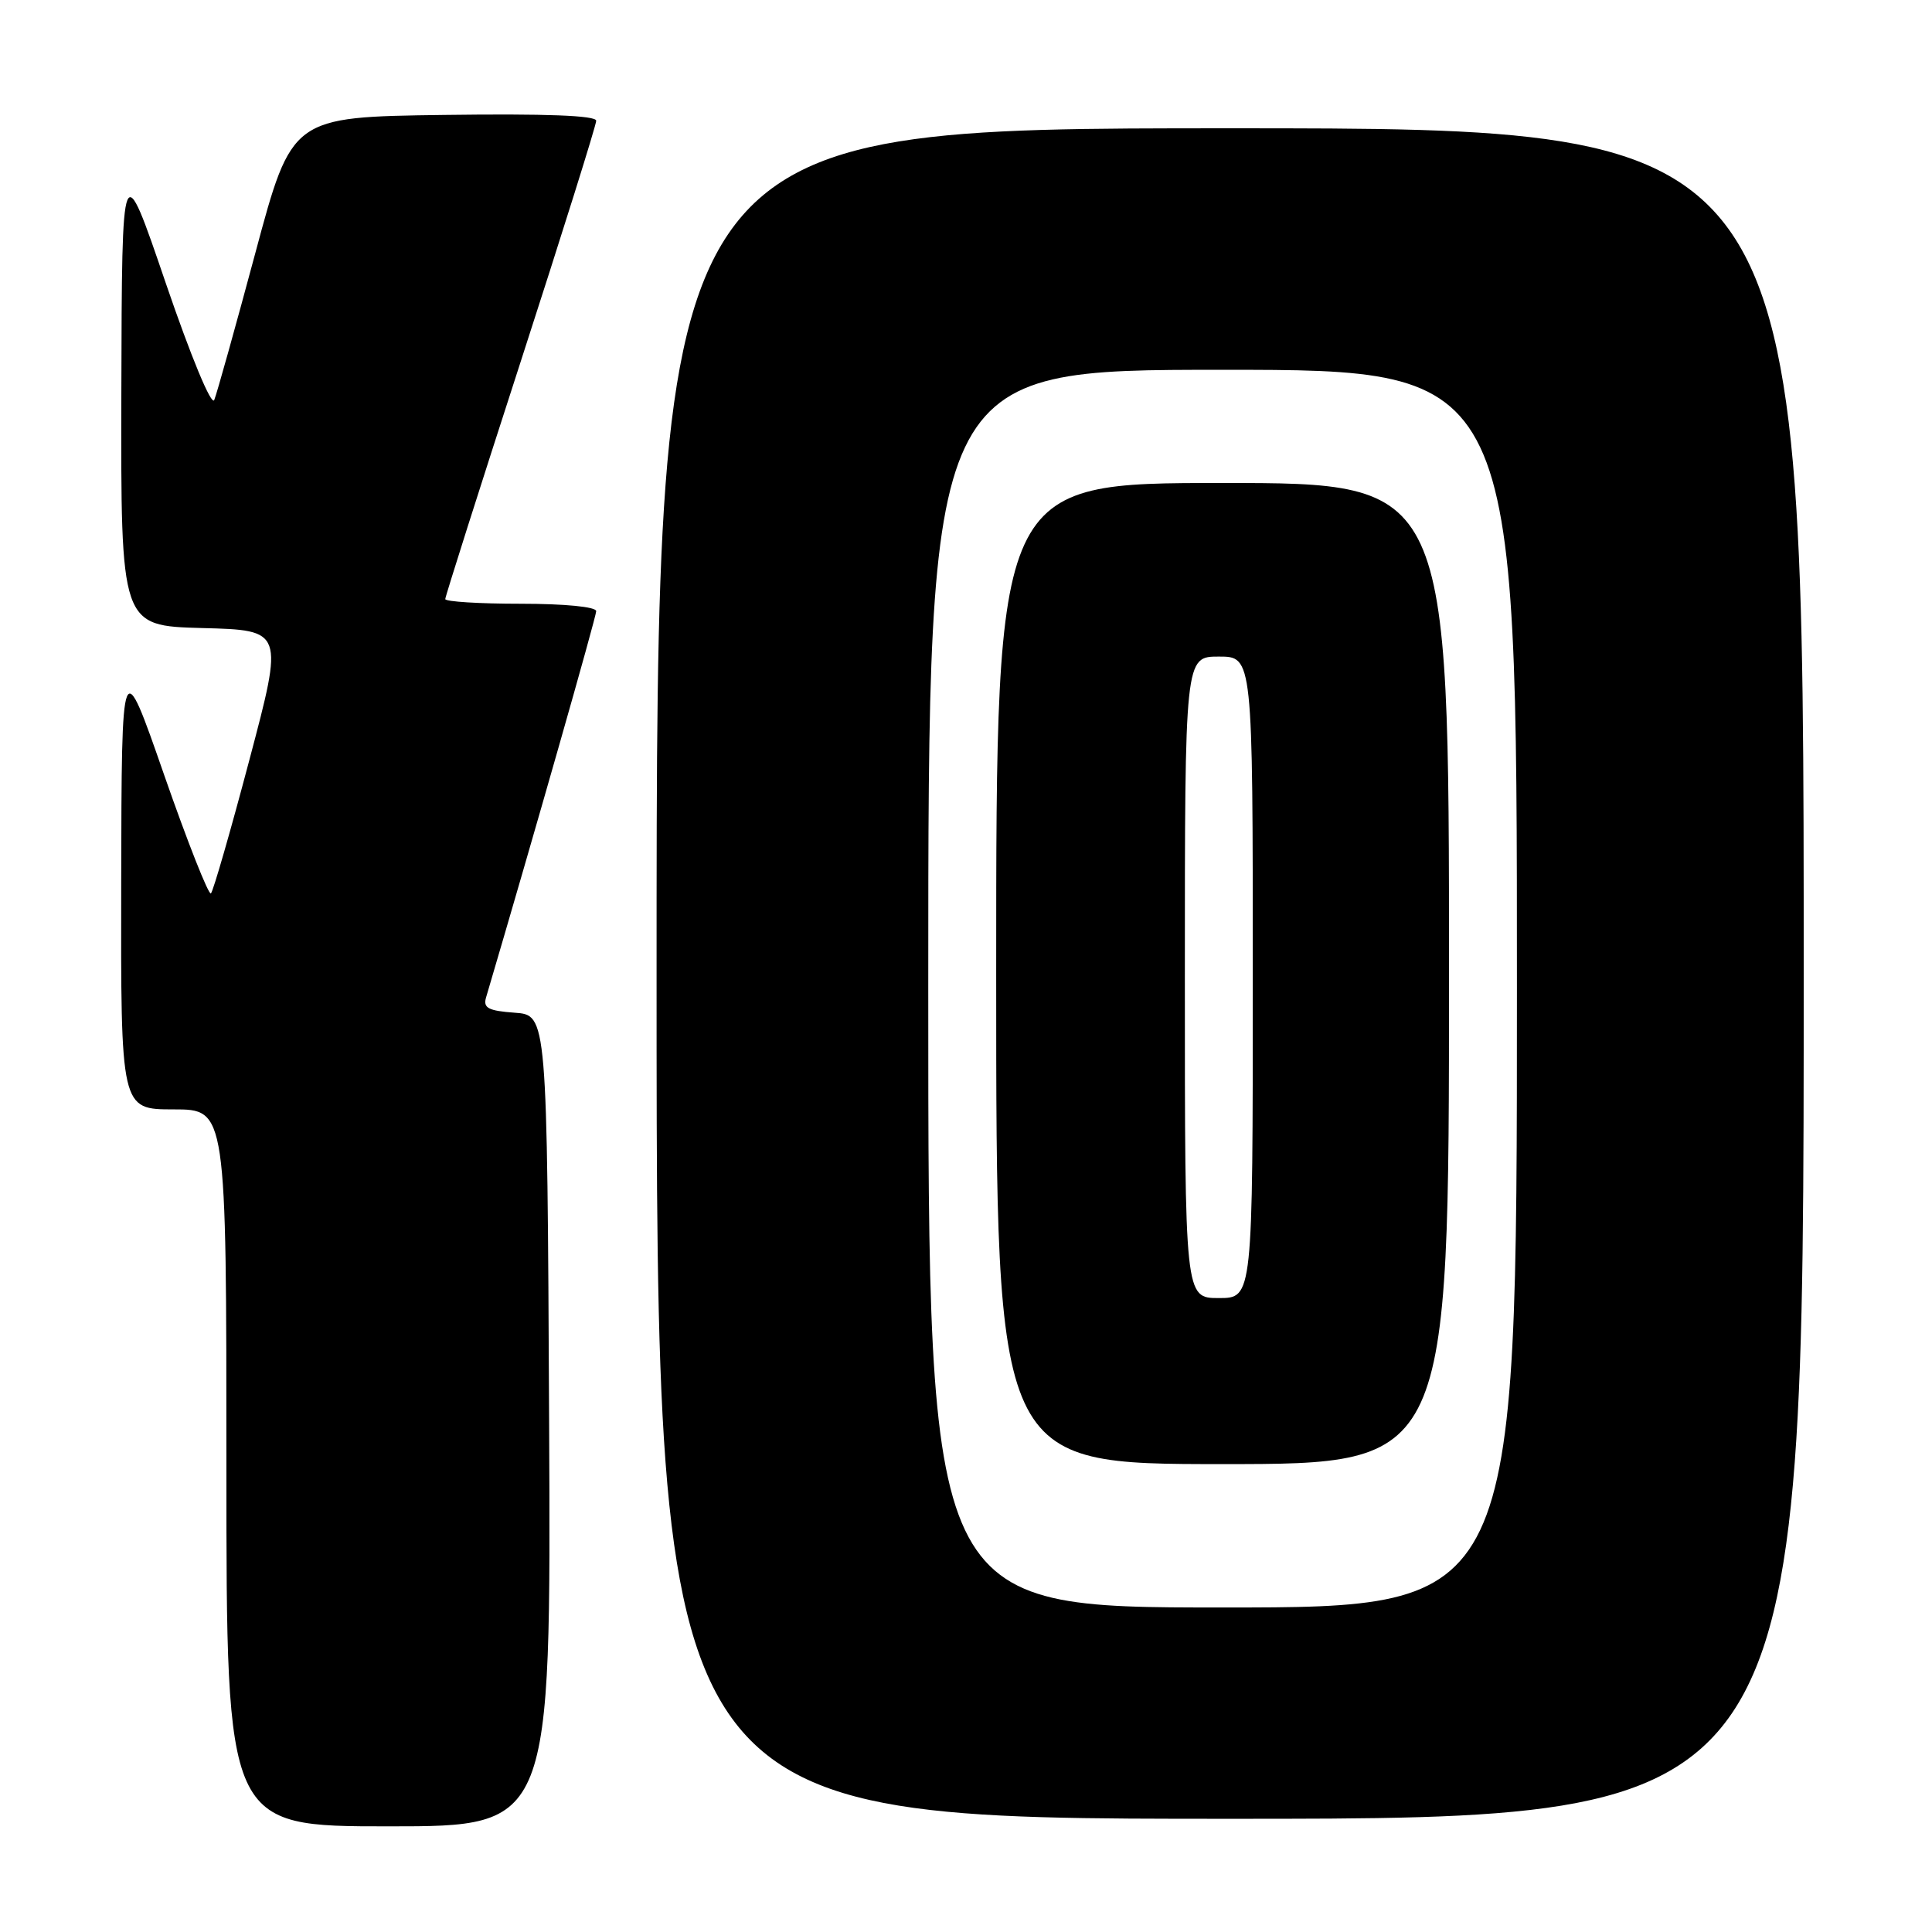 <?xml version="1.0" encoding="UTF-8" standalone="no"?>
<!DOCTYPE svg PUBLIC "-//W3C//DTD SVG 1.1//EN" "http://www.w3.org/Graphics/SVG/1.1/DTD/svg11.dtd" >
<svg xmlns="http://www.w3.org/2000/svg" xmlns:xlink="http://www.w3.org/1999/xlink" version="1.1" viewBox="0 0 256 256">
 <g >
 <path fill="currentColor"
d=" M 72.76 188.25 C 72.50 134.50 72.50 134.50 68.20 134.19 C 64.71 133.94 64.00 133.56 64.40 132.19 C 70.59 111.22 79.00 81.72 79.00 80.98 C 79.00 80.41 74.84 80.00 69.00 80.00 C 63.50 80.00 59.00 79.72 59.00 79.38 C 59.00 79.05 63.50 64.88 69.00 47.90 C 74.50 30.92 79.00 16.57 79.00 16.00 C 79.00 15.30 72.27 15.05 58.84 15.23 C 38.67 15.50 38.67 15.50 33.84 33.50 C 31.18 43.40 28.73 52.17 28.39 53.00 C 28.03 53.86 25.30 47.26 21.96 37.50 C 16.16 20.50 16.16 20.50 16.08 51.72 C 16.00 82.93 16.00 82.93 26.80 83.22 C 37.60 83.50 37.60 83.50 33.05 100.67 C 30.55 110.12 28.25 118.09 27.95 118.38 C 27.66 118.68 24.87 111.63 21.76 102.71 C 16.12 86.50 16.12 86.50 16.06 116.75 C 16.00 147.00 16.00 147.00 23.00 147.00 C 30.00 147.00 30.00 147.00 30.00 194.50 C 30.00 242.00 30.00 242.00 51.51 242.00 C 73.02 242.00 73.02 242.00 72.76 188.25 Z  M 239.00 129.00 C 239.00 17.00 239.00 17.00 163.00 17.00 C 87.00 17.00 87.00 17.00 87.00 129.00 C 87.00 241.00 87.00 241.00 163.00 241.00 C 239.00 241.00 239.00 241.00 239.00 129.00 Z  M 123.00 131.00 C 123.00 49.00 123.00 49.00 162.00 49.00 C 201.00 49.00 201.00 49.00 201.00 131.00 C 201.00 213.00 201.00 213.00 162.00 213.00 C 123.00 213.00 123.00 213.00 123.00 131.00 Z  M 192.00 129.00 C 192.00 64.00 192.00 64.00 162.00 64.00 C 132.00 64.00 132.00 64.00 132.00 129.00 C 132.00 194.00 132.00 194.00 162.00 194.00 C 192.00 194.00 192.00 194.00 192.00 129.00 Z  M 157.00 129.50 C 157.00 87.00 157.00 87.00 161.50 87.00 C 166.00 87.00 166.00 87.00 166.00 129.50 C 166.00 172.00 166.00 172.00 161.50 172.00 C 157.00 172.00 157.00 172.00 157.00 129.50 Z "/>
</g>
</svg>